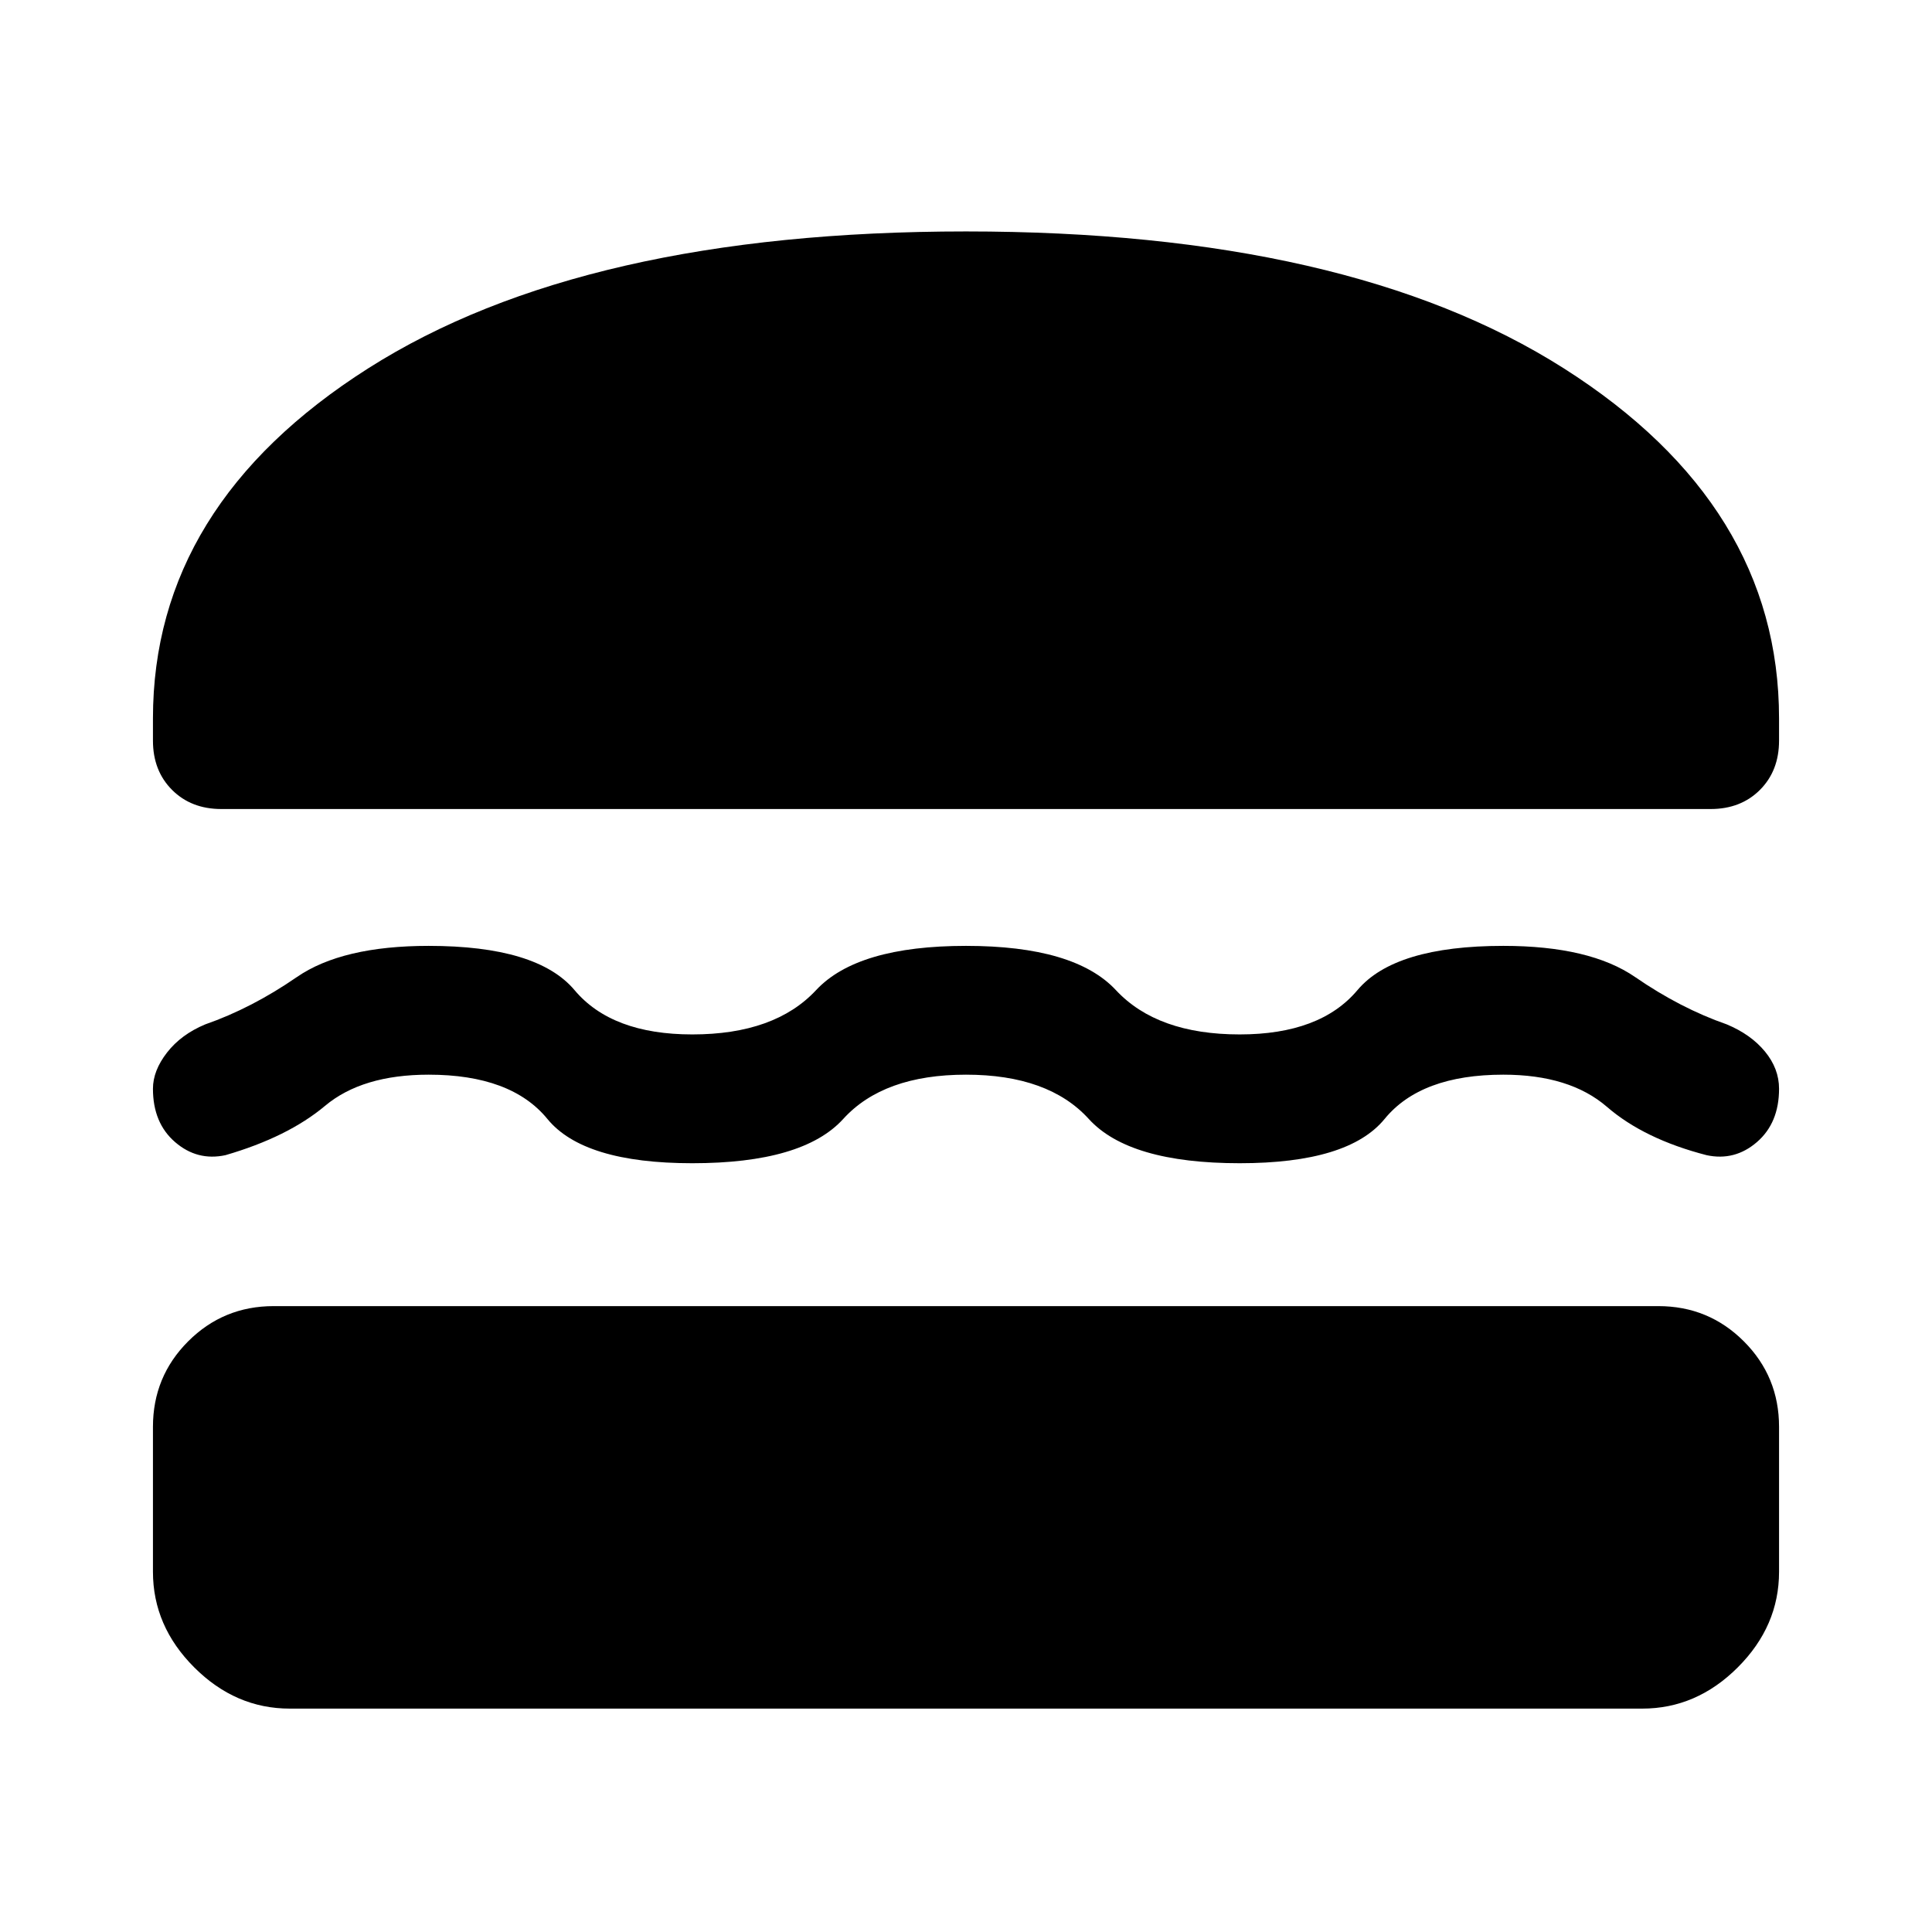 <svg xmlns="http://www.w3.org/2000/svg" width="48" height="48"><path d="M5.5 20.1q-.75 0-1.225-.475Q3.8 19.15 3.8 18.4v-.55q0-5.3 5.35-8.7Q14.5 5.75 24 5.75t14.85 3.4q5.35 3.4 5.35 8.7v.55q0 .75-.475 1.225-.475.475-1.225.475zm-1.7 6.95q0-.45.35-.9t.95-.7q1.15-.4 2.275-1.175t3.275-.775q2.7 0 3.625 1.1.925 1.1 2.925 1.1 2.05 0 3.075-1.1Q21.3 23.5 24 23.5t3.725 1.1q1.025 1.1 3.075 1.1 2 0 2.925-1.1.925-1.1 3.625-1.1 2.15 0 3.275.775T42.9 25.45q.6.25.95.675.35.425.35.925 0 .85-.55 1.325t-1.25.325q-1.55-.4-2.475-1.2-.925-.8-2.575-.8-2.05 0-2.95 1.1-.9 1.1-3.6 1.1-2.75 0-3.75-1.1T24 26.7q-2.05 0-3.05 1.1t-3.75 1.1q-2.7 0-3.6-1.1-.9-1.1-2.95-1.1-1.65 0-2.575.775Q7.15 28.25 5.6 28.7q-.7.15-1.25-.325T3.8 27.05zm3.4 15.4q-1.35 0-2.375-1.025T3.8 39.05v-3.6q0-1.25.875-2.125T6.8 32.45h34.4q1.25 0 2.125.875t.875 2.125v3.6q0 1.35-1.025 2.375T40.8 42.45z"/></svg>